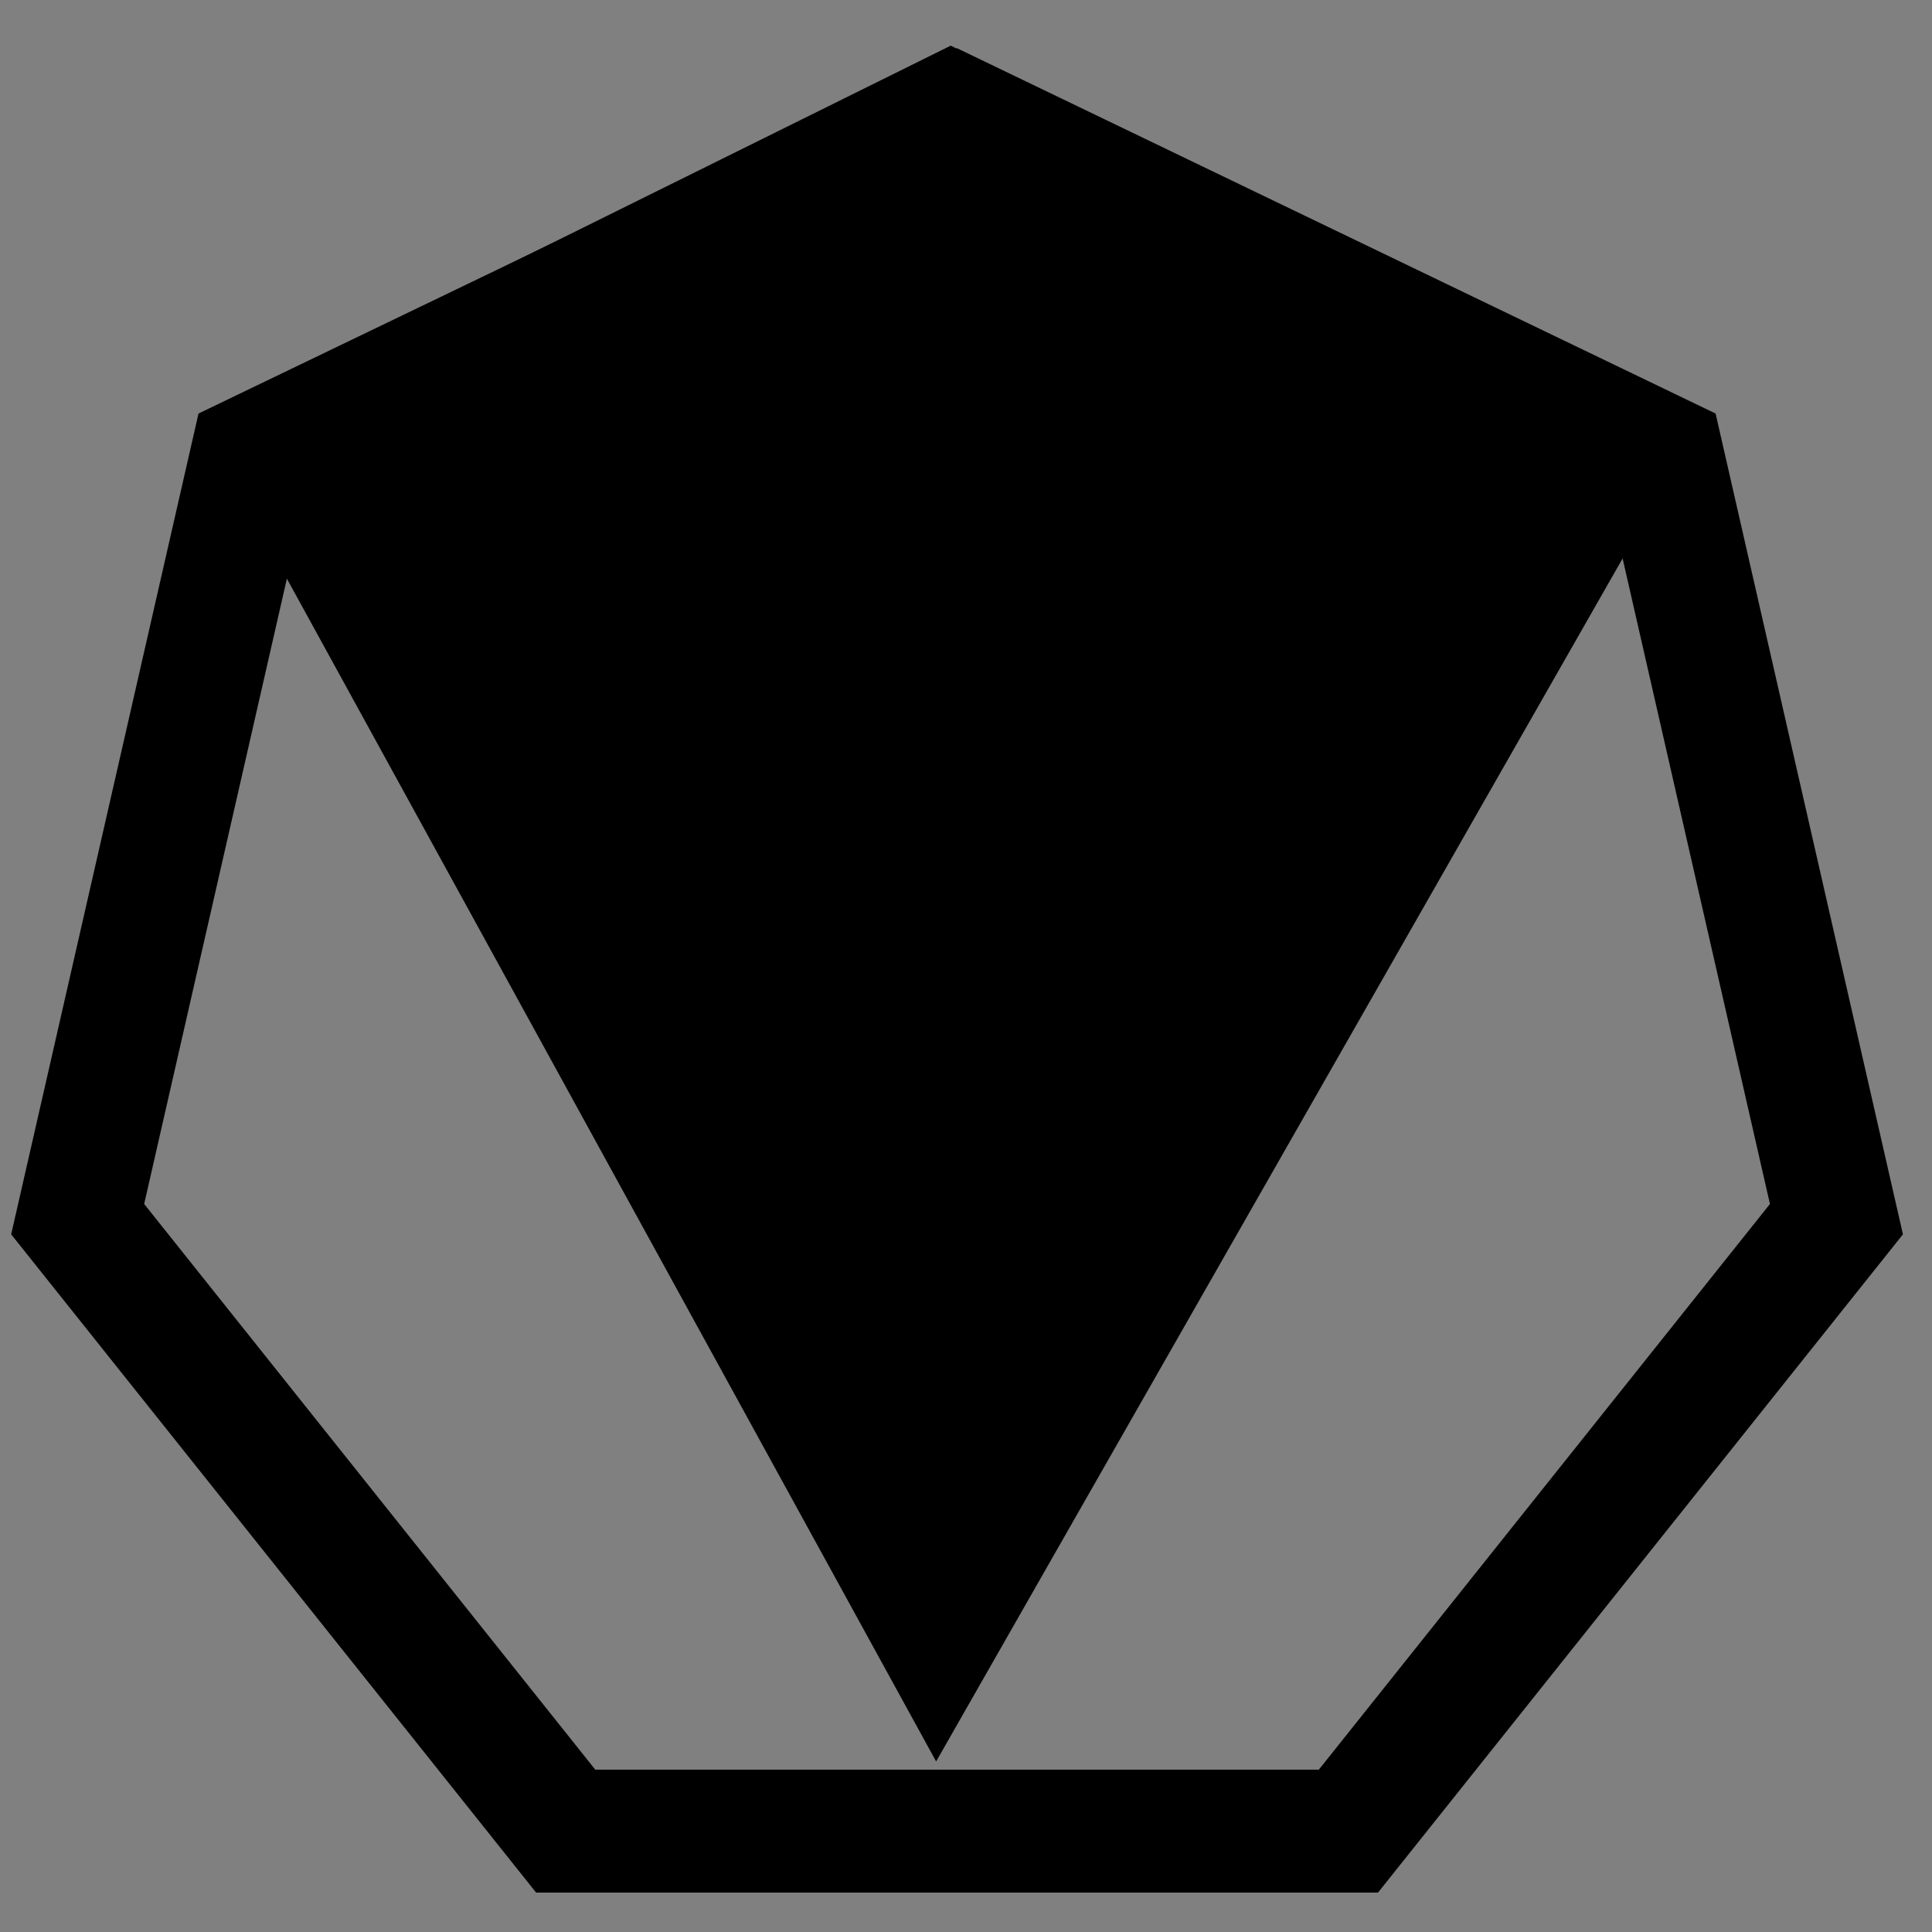 <svg id="Layer_1" data-name="Layer 1" xmlns="http://www.w3.org/2000/svg" xmlns:xlink="http://www.w3.org/1999/xlink" viewBox="0 0 216 216"><rect x="0" y="0" width="216" height="216" fill="#808080" stroke="none"/><defs><style>.cls-1,.cls-2,.cls-4{fill:#fff;}.cls-1{clip-rule:evenodd;}.cls-2{fill-rule:evenodd;}.cls-3{clip-path:url(#clip-path);}</style><clipPath id="clip-path"><path class="cls-1" d="M211.865,302.314h-3.746V309.658a2.79,2.79,0,0,0,.476,1.829,1.903,1.903,0,0,0,1.516.55,4.259,4.259,0,0,0,.832-.089,3.184,3.184,0,0,0,.803-.268l.089,2.289a6.777,6.777,0,0,1-1.115.282,7.498,7.498,0,0,1-1.264.104,4.028,4.028,0,0,1-3.048-1.1,4.6,4.6,0,0,1-1.056-3.3v-7.641h-2.706v-2.289h2.706v-4.044h2.765v4.044h3.746Zm-11.266,4.638v.476a3.824,3.824,0,0,1-.03.476H189.39a4.227,4.227,0,0,0,.401,1.68,4.42,4.42,0,0,0,.996,1.368,4.652,4.652,0,0,0,3.181,1.234,4.707,4.707,0,0,0,2.468-.624,5.036,5.036,0,0,0,1.635-1.516l1.962,1.576a6.967,6.967,0,0,1-2.661,2.185,8.589,8.589,0,0,1-6.378.164,6.869,6.869,0,0,1-2.349-1.501,6.961,6.961,0,0,1-1.546-2.334,7.871,7.871,0,0,1-.565-3.033,8.092,8.092,0,0,1,.55-3.018,6.907,6.907,0,0,1,1.531-2.364,7.009,7.009,0,0,1,2.319-1.531,7.946,7.946,0,0,1,5.694-.045,5.793,5.793,0,0,1,2.141,1.457,6.562,6.562,0,0,1,1.353,2.304A9.148,9.148,0,0,1,200.599,306.952Zm-2.825-1.13a5.316,5.316,0,0,0-.282-1.561,3.585,3.585,0,0,0-.743-1.264,3.495,3.495,0,0,0-1.219-.847,4.315,4.315,0,0,0-1.71-.312,4.518,4.518,0,0,0-1.68.312,4.361,4.361,0,0,0-1.368.847,4.462,4.462,0,0,0-.951,1.264,4.031,4.031,0,0,0-.431,1.561Zm-15.666,8.295h-2.795V291.64h2.795Zm-7.222-7.165v.476a3.824,3.824,0,0,1-.03.476H163.677a4.228,4.228,0,0,0,.401,1.68,4.419,4.419,0,0,0,.996,1.368,4.652,4.652,0,0,0,3.181,1.234,4.707,4.707,0,0,0,2.468-.624,5.036,5.036,0,0,0,1.635-1.516l1.962,1.576a6.967,6.967,0,0,1-2.661,2.185,8.589,8.589,0,0,1-6.378.164,6.869,6.869,0,0,1-2.349-1.501,6.961,6.961,0,0,1-1.546-2.334,7.871,7.871,0,0,1-.565-3.033,8.092,8.092,0,0,1,.55-3.018,6.906,6.906,0,0,1,1.531-2.364,7.009,7.009,0,0,1,2.319-1.531,7.946,7.946,0,0,1,5.694-.045,5.793,5.793,0,0,1,2.141,1.457,6.562,6.562,0,0,1,1.353,2.304A9.148,9.148,0,0,1,174.886,306.952Zm-2.825-1.13a5.316,5.316,0,0,0-.282-1.561,3.584,3.584,0,0,0-.743-1.264,3.495,3.495,0,0,0-1.219-.847,4.315,4.315,0,0,0-1.71-.312,4.518,4.518,0,0,0-1.68.312,4.361,4.361,0,0,0-1.368.847,4.462,4.462,0,0,0-.951,1.264,4.031,4.031,0,0,0-.431,1.561Zm-17.569,1.219a6.159,6.159,0,0,0-.297-1.903,4.856,4.856,0,0,0-.892-1.635,4.27,4.27,0,0,0-1.472-1.13,4.701,4.701,0,0,0-2.037-.416,4.485,4.485,0,0,0-1.947.416,4.58,4.58,0,0,0-1.501,1.13,5.212,5.212,0,0,0-.966,1.635,5.633,5.633,0,0,0,0,3.865,5.033,5.033,0,0,0,.966,1.62,4.68,4.68,0,0,0,1.501,1.115,4.485,4.485,0,0,0,1.947.416,4.563,4.563,0,0,0,2.037-.431,4.433,4.433,0,0,0,1.472-1.145,4.856,4.856,0,0,0,.892-1.635A6.159,6.159,0,0,0,154.493,307.042Zm-9.366,4.846v2.23h-2.706V291.64h2.795v10.495h.089a5.898,5.898,0,0,1,1.992-1.769,6.026,6.026,0,0,1,3.033-.728,7.093,7.093,0,0,1,2.869.565,6.61,6.61,0,0,1,2.23,1.576,7.085,7.085,0,0,1,1.442,2.364,8.216,8.216,0,0,1,.505,2.899,8.339,8.339,0,0,1-.505,2.914,7.182,7.182,0,0,1-1.427,2.379,6.591,6.591,0,0,1-2.23,1.591,7.19,7.19,0,0,1-2.943.58,6.481,6.481,0,0,1-2.884-.669,5.423,5.423,0,0,1-2.2-1.947Zm-10.612,2.23q-.059-.535-.089-1.204t-.03-1.115h-.059a4.603,4.603,0,0,1-1.799,1.918,5.203,5.203,0,0,1-2.81.788,5.748,5.748,0,0,1-2.364-.446,4.36,4.36,0,0,1-1.635-1.234,5.272,5.272,0,0,1-.951-1.829,7.724,7.724,0,0,1-.312-2.23v-8.741h2.795v7.79a9.848,9.848,0,0,0,.134,1.65,3.945,3.945,0,0,0,.491,1.383,2.66,2.66,0,0,0,.981.951,3.21,3.21,0,0,0,1.606.357,3.371,3.371,0,0,0,2.735-1.264,5.144,5.144,0,0,0,1.041-3.375v-7.492h2.795v11.06q0,.565.03,1.457t.089,1.576Zm-26.013-11.774h.059l9.395-9.276h4.073L111.803,302.701l10.852,11.417h-4.222l-9.871-10.882h-.059v10.882h-2.943v-21.05h2.943Zm-16.347,11.774H89.361V291.64h2.795Zm-11.355-6.719q-1.041,0-2.156.089a9.956,9.956,0,0,0-2.022.357,3.823,3.823,0,0,0-1.501.803,1.826,1.826,0,0,0-.595,1.427,1.974,1.974,0,0,0,.253,1.041,2.1,2.1,0,0,0,.669.684,2.692,2.692,0,0,0,.922.372,5.148,5.148,0,0,0,1.041.104A3.848,3.848,0,0,0,80.429,311.1a4.26,4.26,0,0,0,1.055-2.958v-.743Zm.684-2.408a2.804,2.804,0,0,0-.951-2.334,3.938,3.938,0,0,0-2.527-.758,5.549,5.549,0,0,0-2.245.461,5.684,5.684,0,0,0-1.769,1.174l-1.487-1.784a7.506,7.506,0,0,1,2.542-1.546,9.086,9.086,0,0,1,3.226-.565,7.284,7.284,0,0,1,2.631.431,4.976,4.976,0,0,1,1.829,1.174,4.811,4.811,0,0,1,1.07,1.754,6.475,6.475,0,0,1,.357,2.17V311.323q0,.714.045,1.501a7.711,7.711,0,0,0,.164,1.293H81.841a8.801,8.801,0,0,1-.238-2.022h-.089a5.412,5.412,0,0,1-1.947,1.754,5.842,5.842,0,0,1-2.78.624,7.282,7.282,0,0,1-1.739-.223,5.054,5.054,0,0,1-1.65-.728,4.114,4.114,0,0,1-1.234-1.338,3.98,3.98,0,0,1-.491-2.052,3.608,3.608,0,0,1,.862-2.542,5.462,5.462,0,0,1,2.26-1.427,12.761,12.761,0,0,1,3.152-.639q1.754-.149,3.538-.149Zm-16.618,9.128q-.059-.535-.089-1.204t-.03-1.115H64.689a4.603,4.603,0,0,1-1.799,1.918,5.203,5.203,0,0,1-2.81.788,5.749,5.749,0,0,1-2.364-.446,4.36,4.36,0,0,1-1.635-1.234,5.271,5.271,0,0,1-.951-1.829,7.724,7.724,0,0,1-.312-2.23v-8.741h2.795v7.79a9.847,9.847,0,0,0,.134,1.65,3.945,3.945,0,0,0,.491,1.383,2.66,2.66,0,0,0,.981.951,3.21,3.21,0,0,0,1.606.357,3.371,3.371,0,0,0,2.735-1.264,5.144,5.144,0,0,0,1.041-3.375v-7.492h2.795v11.06q0,.565.03,1.457t.089,1.576ZM51.579,302.314H47.833V309.658a2.79,2.79,0,0,0,.476,1.829,1.903,1.903,0,0,0,1.516.55,4.259,4.259,0,0,0,.832-.089,3.184,3.184,0,0,0,.803-.268l.089,2.289a6.779,6.779,0,0,1-1.115.282,7.498,7.498,0,0,1-1.264.104,4.027,4.027,0,0,1-3.048-1.1,4.6,4.6,0,0,1-1.055-3.3v-7.641H42.362v-2.289h2.706v-4.044h2.765v4.044h3.746Zm-17.777.743q0-.565-.03-1.457t-.089-1.576h2.646q.059.535.089,1.234t.03,1.145h.089a4.877,4.877,0,0,1,1.739-2.007,4.554,4.554,0,0,1,2.572-.758,4.338,4.338,0,0,1,1.1.119L41.83,302.344a5.26,5.26,0,0,0-1.278-.149,3.879,3.879,0,0,0-1.754.372,3.582,3.582,0,0,0-1.234.996,4.211,4.211,0,0,0-.728,1.442,6.09,6.09,0,0,0-.238,1.71v7.403H33.802Zm-4.873-8.117a1.661,1.661,0,0,1-.55,1.278,1.887,1.887,0,0,1-1.323.505,1.806,1.806,0,0,1-1.308-.52,1.696,1.696,0,0,1-.535-1.264,1.731,1.731,0,0,1,.535-1.293,1.806,1.806,0,0,1,1.308-.52,1.857,1.857,0,0,1,1.323.52A1.708,1.708,0,0,1,28.929,294.941Zm-.476,19.177H25.658v-14.093h2.795Zm-14.715-3.806h.089l6.333-17.245H23.342l-8.266,21.05H12.341l-8.206-21.05H7.406Z"/></clipPath></defs><title>virtualkubelet-icon-black</title><path class="cls-2" d="M211.865,302.314h-3.746V309.658a2.79,2.79,0,0,0,.476,1.829,1.903,1.903,0,0,0,1.516.55,4.259,4.259,0,0,0,.832-.089,3.184,3.184,0,0,0,.803-.268l.089,2.289a6.777,6.777,0,0,1-1.115.282,7.498,7.498,0,0,1-1.264.104,4.028,4.028,0,0,1-3.048-1.1,4.6,4.6,0,0,1-1.056-3.3v-7.641h-2.706v-2.289h2.706v-4.044h2.765v4.044h3.746Zm-11.266,4.638v.476a3.824,3.824,0,0,1-.03.476H189.39a4.227,4.227,0,0,0,.401,1.68,4.42,4.42,0,0,0,.996,1.368,4.652,4.652,0,0,0,3.181,1.234,4.707,4.707,0,0,0,2.468-.624,5.036,5.036,0,0,0,1.635-1.516l1.962,1.576a6.967,6.967,0,0,1-2.661,2.185,8.589,8.589,0,0,1-6.378.164,6.869,6.869,0,0,1-2.349-1.501,6.961,6.961,0,0,1-1.546-2.334,7.871,7.871,0,0,1-.565-3.033,8.092,8.092,0,0,1,.55-3.018,6.907,6.907,0,0,1,1.531-2.364,7.009,7.009,0,0,1,2.319-1.531,7.946,7.946,0,0,1,5.694-.045,5.793,5.793,0,0,1,2.141,1.457,6.562,6.562,0,0,1,1.353,2.304A9.148,9.148,0,0,1,200.599,306.952Zm-2.825-1.13a5.316,5.316,0,0,0-.282-1.561,3.585,3.585,0,0,0-.743-1.264,3.495,3.495,0,0,0-1.219-.847,4.315,4.315,0,0,0-1.71-.312,4.518,4.518,0,0,0-1.68.312,4.361,4.361,0,0,0-1.368.847,4.462,4.462,0,0,0-.951,1.264,4.031,4.031,0,0,0-.431,1.561Zm-15.666,8.295h-2.795V291.64h2.795Zm-7.222-7.165v.476a3.824,3.824,0,0,1-.03.476H163.677a4.228,4.228,0,0,0,.401,1.68,4.419,4.419,0,0,0,.996,1.368,4.652,4.652,0,0,0,3.181,1.234,4.707,4.707,0,0,0,2.468-.624,5.036,5.036,0,0,0,1.635-1.516l1.962,1.576a6.967,6.967,0,0,1-2.661,2.185,8.589,8.589,0,0,1-6.378.164,6.869,6.869,0,0,1-2.349-1.501,6.961,6.961,0,0,1-1.546-2.334,7.871,7.871,0,0,1-.565-3.033,8.092,8.092,0,0,1,.55-3.018,6.906,6.906,0,0,1,1.531-2.364,7.009,7.009,0,0,1,2.319-1.531,7.946,7.946,0,0,1,5.694-.045,5.793,5.793,0,0,1,2.141,1.457,6.562,6.562,0,0,1,1.353,2.304A9.148,9.148,0,0,1,174.886,306.952Zm-2.825-1.13a5.316,5.316,0,0,0-.282-1.561,3.584,3.584,0,0,0-.743-1.264,3.495,3.495,0,0,0-1.219-.847,4.315,4.315,0,0,0-1.71-.312,4.518,4.518,0,0,0-1.68.312,4.361,4.361,0,0,0-1.368.847,4.462,4.462,0,0,0-.951,1.264,4.031,4.031,0,0,0-.431,1.561Zm-17.569,1.219a6.159,6.159,0,0,0-.297-1.903,4.856,4.856,0,0,0-.892-1.635,4.27,4.27,0,0,0-1.472-1.13,4.701,4.701,0,0,0-2.037-.416,4.485,4.485,0,0,0-1.947.416,4.58,4.58,0,0,0-1.501,1.13,5.212,5.212,0,0,0-.966,1.635,5.633,5.633,0,0,0,0,3.865,5.033,5.033,0,0,0,.966,1.62,4.68,4.68,0,0,0,1.501,1.115,4.485,4.485,0,0,0,1.947.416,4.563,4.563,0,0,0,2.037-.431,4.433,4.433,0,0,0,1.472-1.145,4.856,4.856,0,0,0,.892-1.635A6.159,6.159,0,0,0,154.493,307.042Zm-9.366,4.846v2.23h-2.706V291.64h2.795v10.495h.089a5.898,5.898,0,0,1,1.992-1.769,6.026,6.026,0,0,1,3.033-.728,7.093,7.093,0,0,1,2.869.565,6.61,6.61,0,0,1,2.23,1.576,7.085,7.085,0,0,1,1.442,2.364,8.216,8.216,0,0,1,.505,2.899,8.339,8.339,0,0,1-.505,2.914,7.182,7.182,0,0,1-1.427,2.379,6.591,6.591,0,0,1-2.23,1.591,7.19,7.19,0,0,1-2.943.58,6.481,6.481,0,0,1-2.884-.669,5.423,5.423,0,0,1-2.2-1.947Zm-10.612,2.23q-.059-.535-.089-1.204t-.03-1.115h-.059a4.603,4.603,0,0,1-1.799,1.918,5.203,5.203,0,0,1-2.81.788,5.748,5.748,0,0,1-2.364-.446,4.36,4.36,0,0,1-1.635-1.234,5.272,5.272,0,0,1-.951-1.829,7.724,7.724,0,0,1-.312-2.23v-8.741h2.795v7.79a9.848,9.848,0,0,0,.134,1.65,3.945,3.945,0,0,0,.491,1.383,2.66,2.66,0,0,0,.981.951,3.21,3.21,0,0,0,1.606.357,3.371,3.371,0,0,0,2.735-1.264,5.144,5.144,0,0,0,1.041-3.375v-7.492h2.795v11.06q0,.565.03,1.457t.089,1.576Zm-26.013-11.774h.059l9.395-9.276h4.073L111.803,302.701l10.852,11.417h-4.222l-9.871-10.882h-.059v10.882h-2.943v-21.05h2.943Zm-16.347,11.774H89.361V291.64h2.795Zm-11.355-6.719q-1.041,0-2.156.089a9.956,9.956,0,0,0-2.022.357,3.823,3.823,0,0,0-1.501.803,1.826,1.826,0,0,0-.595,1.427,1.974,1.974,0,0,0,.253,1.041,2.1,2.1,0,0,0,.669.684,2.692,2.692,0,0,0,.922.372,5.148,5.148,0,0,0,1.041.104A3.848,3.848,0,0,0,80.429,311.1a4.26,4.26,0,0,0,1.055-2.958v-.743Zm.684-2.408a2.804,2.804,0,0,0-.951-2.334,3.938,3.938,0,0,0-2.527-.758,5.549,5.549,0,0,0-2.245.461,5.684,5.684,0,0,0-1.769,1.174l-1.487-1.784a7.506,7.506,0,0,1,2.542-1.546,9.086,9.086,0,0,1,3.226-.565,7.284,7.284,0,0,1,2.631.431,4.976,4.976,0,0,1,1.829,1.174,4.811,4.811,0,0,1,1.07,1.754,6.475,6.475,0,0,1,.357,2.17V311.323q0,.714.045,1.501a7.711,7.711,0,0,0,.164,1.293H81.841a8.801,8.801,0,0,1-.238-2.022h-.089a5.412,5.412,0,0,1-1.947,1.754,5.842,5.842,0,0,1-2.78.624,7.282,7.282,0,0,1-1.739-.223,5.054,5.054,0,0,1-1.65-.728,4.114,4.114,0,0,1-1.234-1.338,3.98,3.98,0,0,1-.491-2.052,3.608,3.608,0,0,1,.862-2.542,5.462,5.462,0,0,1,2.26-1.427,12.761,12.761,0,0,1,3.152-.639q1.754-.149,3.538-.149Zm-16.618,9.128q-.059-.535-.089-1.204t-.03-1.115H64.689a4.603,4.603,0,0,1-1.799,1.918,5.203,5.203,0,0,1-2.81.788,5.749,5.749,0,0,1-2.364-.446,4.36,4.36,0,0,1-1.635-1.234,5.271,5.271,0,0,1-.951-1.829,7.724,7.724,0,0,1-.312-2.23v-8.741h2.795v7.79a9.847,9.847,0,0,0,.134,1.65,3.945,3.945,0,0,0,.491,1.383,2.66,2.66,0,0,0,.981.951,3.21,3.21,0,0,0,1.606.357,3.371,3.371,0,0,0,2.735-1.264,5.144,5.144,0,0,0,1.041-3.375v-7.492h2.795v11.06q0,.565.03,1.457t.089,1.576ZM51.579,302.314H47.833V309.658a2.79,2.79,0,0,0,.476,1.829,1.903,1.903,0,0,0,1.516.55,4.259,4.259,0,0,0,.832-.089,3.184,3.184,0,0,0,.803-.268l.089,2.289a6.779,6.779,0,0,1-1.115.282,7.498,7.498,0,0,1-1.264.104,4.027,4.027,0,0,1-3.048-1.1,4.6,4.6,0,0,1-1.055-3.3v-7.641H42.362v-2.289h2.706v-4.044h2.765v4.044h3.746Zm-17.777.743q0-.565-.03-1.457t-.089-1.576h2.646q.059.535.089,1.234t.03,1.145h.089a4.877,4.877,0,0,1,1.739-2.007,4.554,4.554,0,0,1,2.572-.758,4.338,4.338,0,0,1,1.1.119L41.83,302.344a5.26,5.26,0,0,0-1.278-.149,3.879,3.879,0,0,0-1.754.372,3.582,3.582,0,0,0-1.234.996,4.211,4.211,0,0,0-.728,1.442,6.09,6.09,0,0,0-.238,1.71v7.403H33.802Zm-4.873-8.117a1.661,1.661,0,0,1-.55,1.278,1.887,1.887,0,0,1-1.323.505,1.806,1.806,0,0,1-1.308-.52,1.696,1.696,0,0,1-.535-1.264,1.731,1.731,0,0,1,.535-1.293,1.806,1.806,0,0,1,1.308-.52,1.857,1.857,0,0,1,1.323.52A1.708,1.708,0,0,1,28.929,294.941Zm-.476,19.177H25.658v-14.093h2.795Zm-14.715-3.806h.089l6.333-17.245H23.342l-8.266,21.05H12.341l-8.206-21.05H7.406Z"/><g class="cls-3"><rect class="cls-4" x="-37.701" y="46.529" width="290.563" height="317.592"/></g><polyline points="22.214 46.735 104.66 196.933 190.371 46.735 106.292 5.104"/><path d="M153.441,210.3H60.559L2.647,137.682l20.668-90.554L107,6.827l83.684,40.3,20.668,90.554ZM65.931,199.144h82.138l51.212-64.218L181.003,54.848,107,19.21,32.997,54.848,14.719,134.926Z"/><path d="M154.064,211.592H59.936L1.249,138.001,22.194,46.233,107,5.393l.561.27,84.245,40.571,20.945,91.768Zm-92.883-2.585H152.819l57.135-71.645-20.391-89.34L107,8.262,24.437,48.022,4.046,137.363Zm87.51-8.571H65.309l-51.988-65.191L31.875,53.953,107,17.775,182.125,53.953l18.554,81.292Zm-82.138-2.585h80.893l50.436-63.244-18-78.865L107,20.644,34.118,55.742,16.118,134.607Z"/></svg>